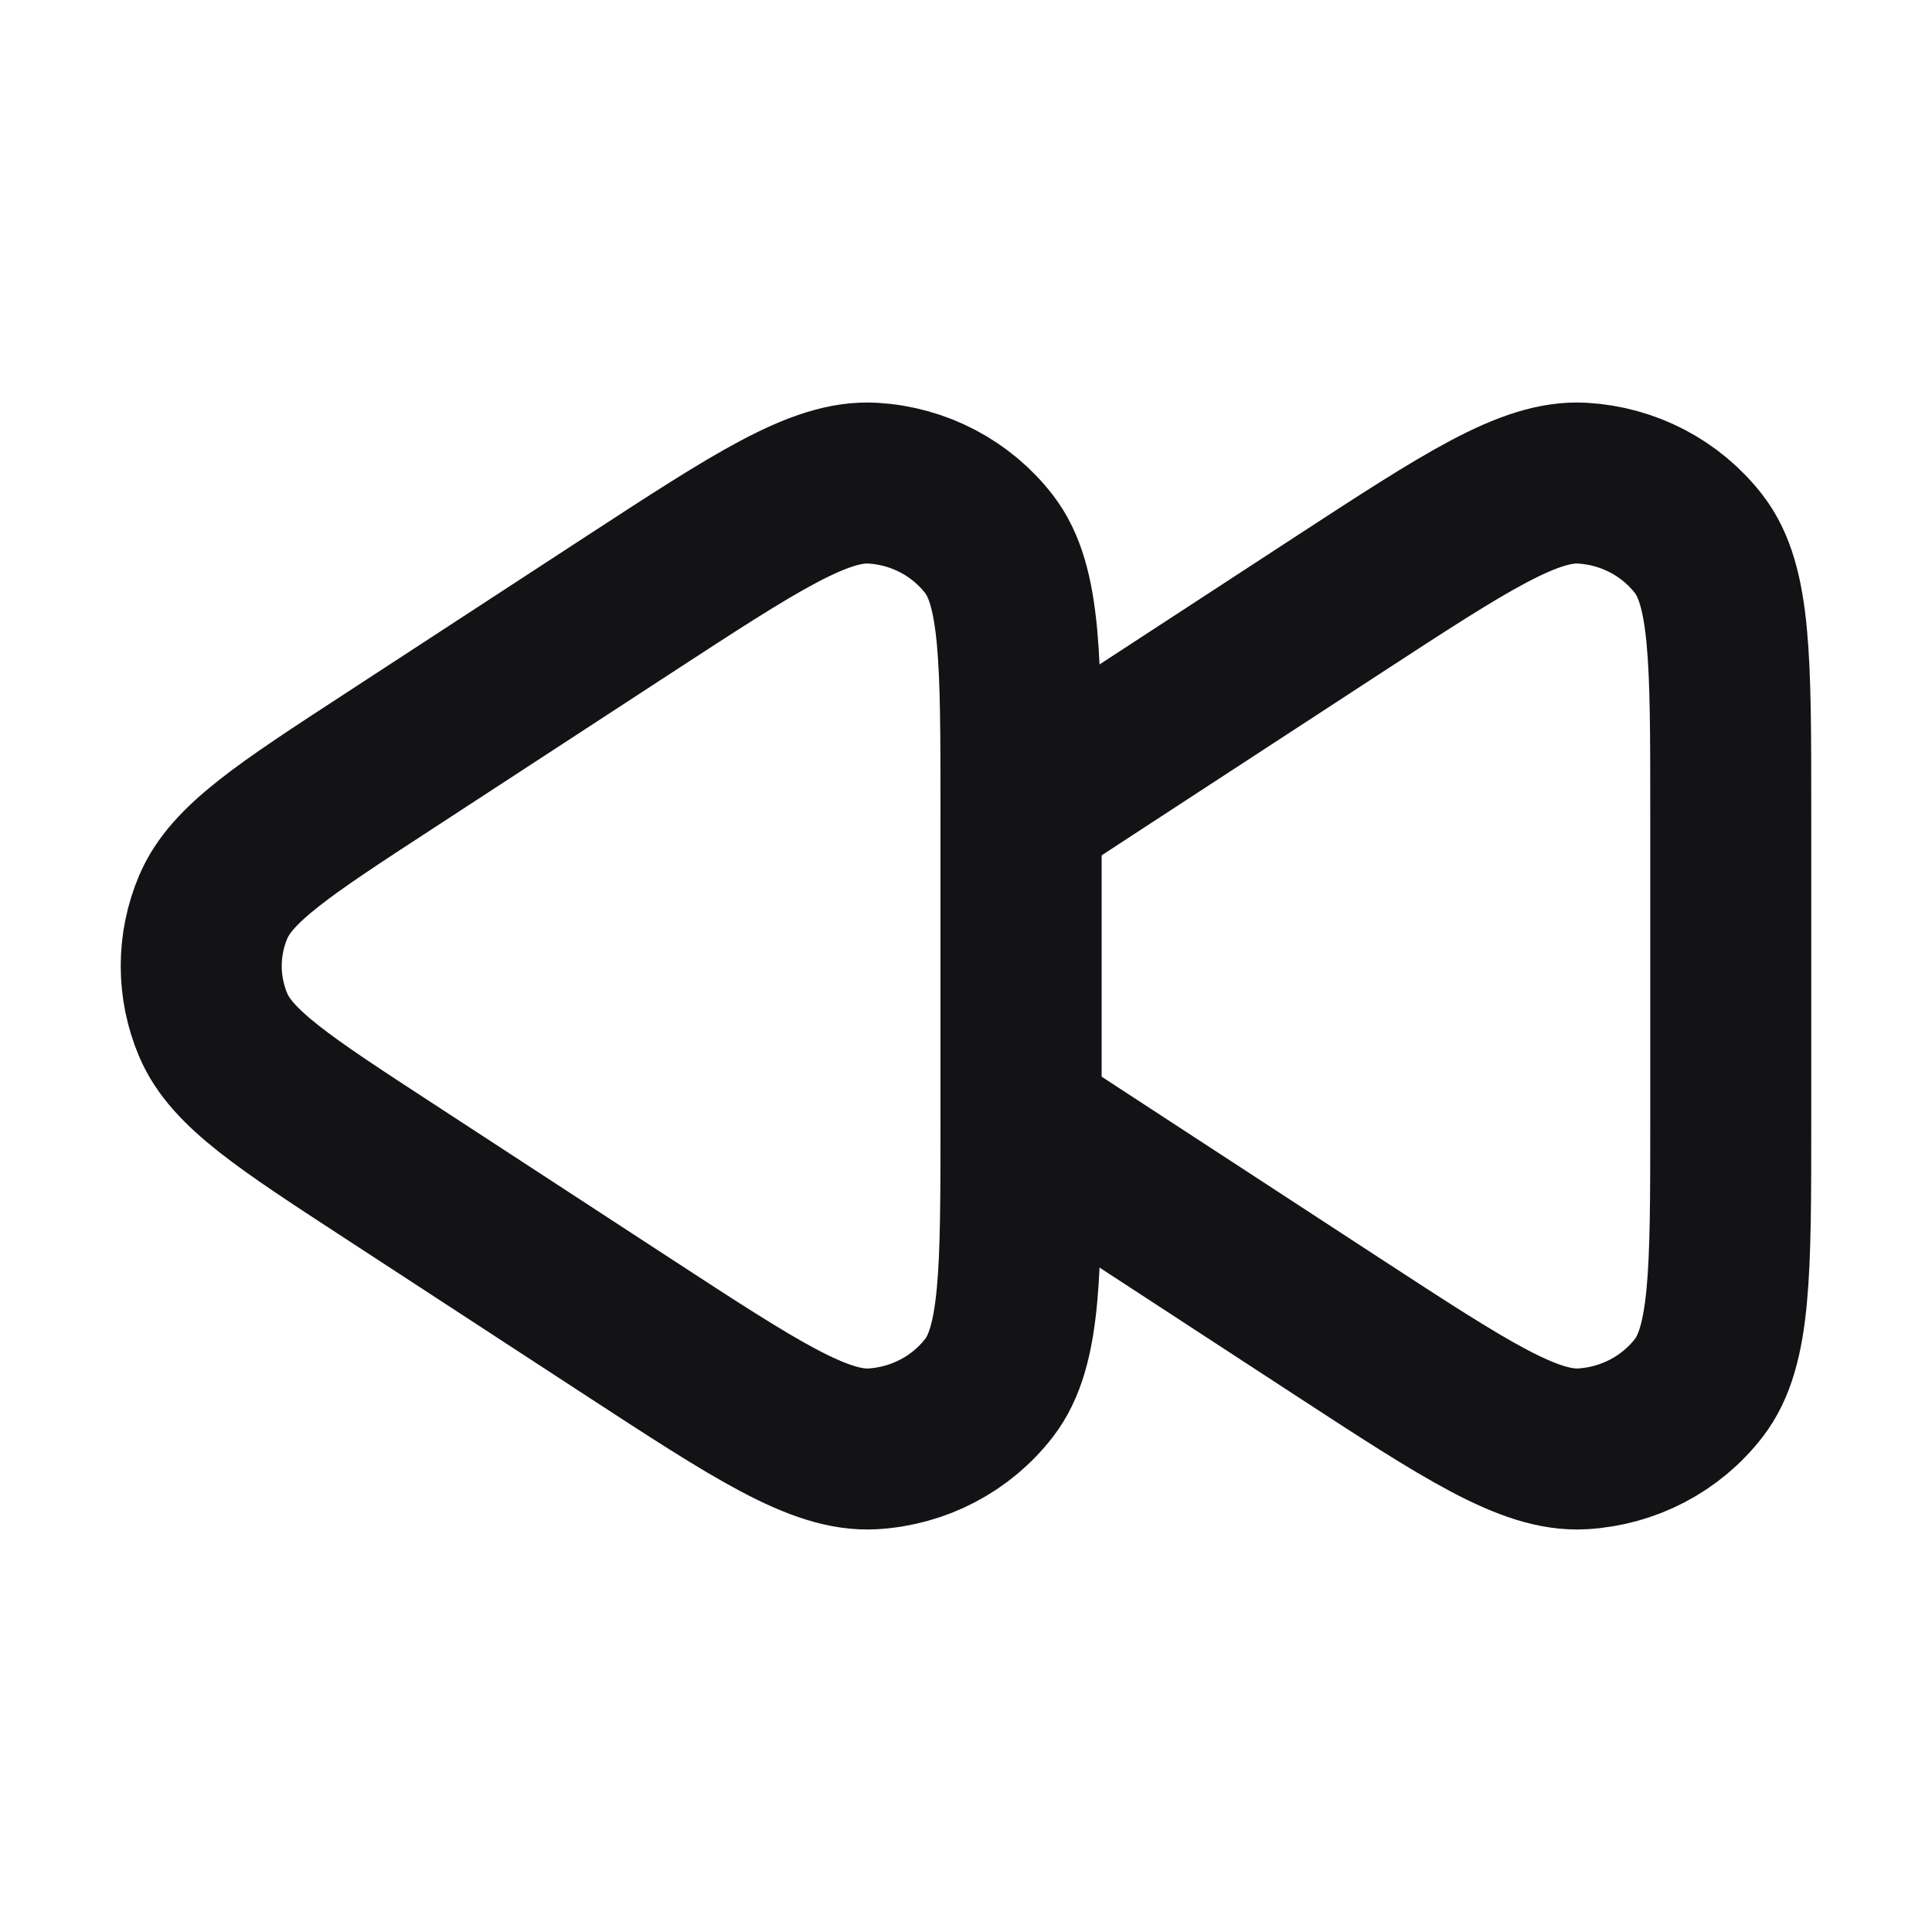 <svg width="24" height="24" viewBox="0 0 24 24" fill="none" xmlns="http://www.w3.org/2000/svg">
<path d="M12.683 13.936C12.683 15.798 12.683 16.728 12.286 17.241C11.941 17.688 11.412 17.965 10.841 17.998C10.184 18.036 9.392 17.52 7.809 16.488L4.84 14.551C3.531 13.698 2.877 13.272 2.649 12.734C2.45 12.264 2.45 11.736 2.649 11.266C2.877 10.728 3.531 10.302 4.84 9.449L7.809 7.512C9.392 6.48 10.184 5.964 10.841 6.002C11.412 6.035 11.941 6.312 12.286 6.759C12.683 7.272 12.683 8.202 12.683 10.064L12.683 13.936Z" stroke="#131316" stroke-width="2" stroke-linecap="round" stroke-linejoin="round"/>
<path d="M12.683 13.907C12.957 14.095 13.28 14.306 13.657 14.551L16.626 16.488C18.209 17.52 19.001 18.036 19.657 17.998C20.229 17.965 20.758 17.688 21.103 17.241C21.5 16.728 21.5 15.798 21.5 13.936V10.064C21.5 8.202 21.5 7.272 21.103 6.759C20.758 6.312 20.229 6.035 19.657 6.002C19.001 5.964 18.209 6.48 16.626 7.512L13.657 9.449C13.28 9.695 12.957 9.905 12.683 10.093V13.907Z" stroke="#131316" stroke-width="2" stroke-linecap="round" stroke-linejoin="round"/>
</svg>
